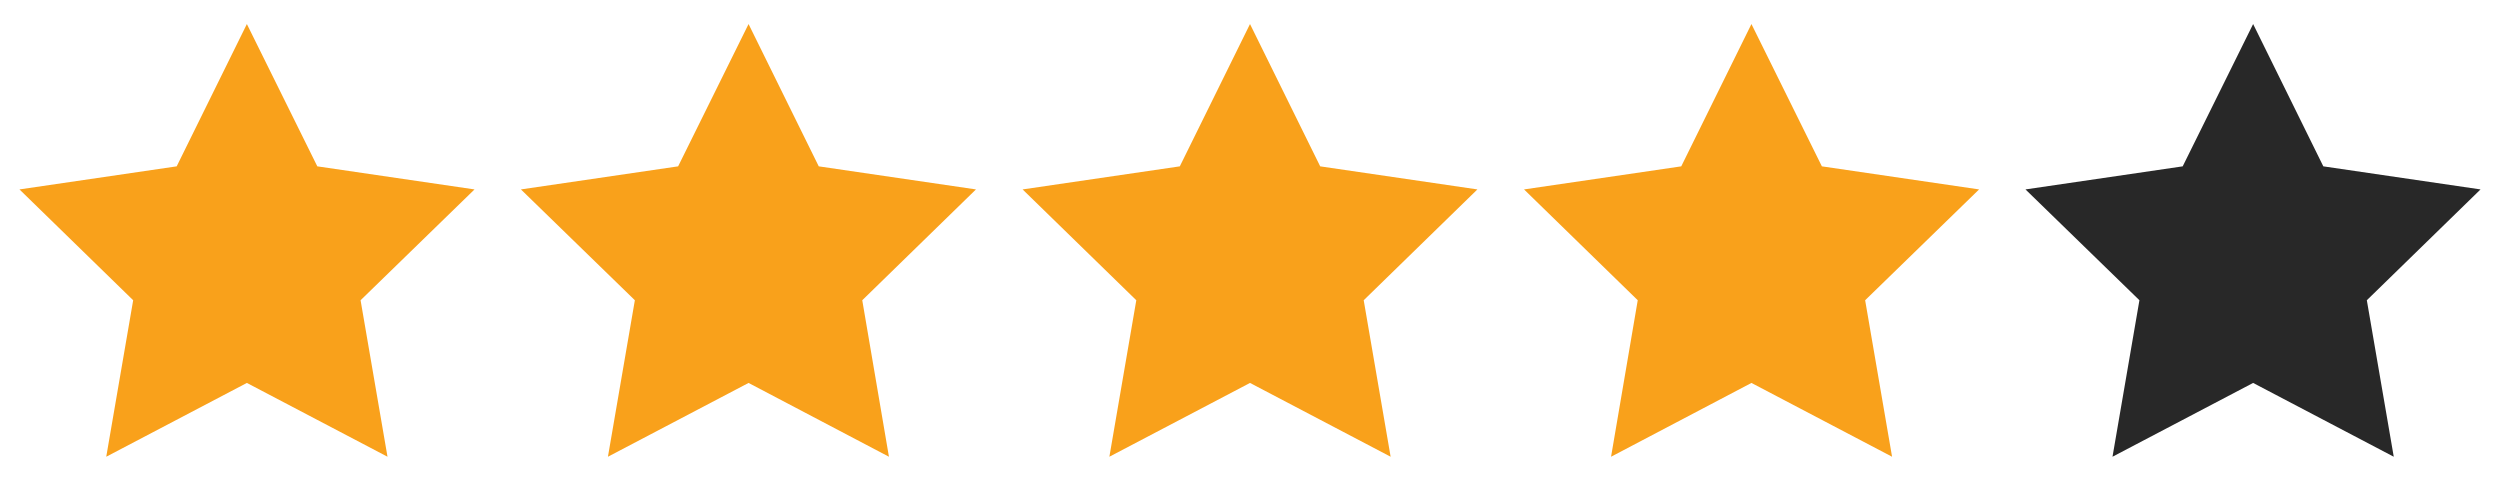 <svg id="Layer_1" data-name="Layer 1" xmlns="http://www.w3.org/2000/svg" viewBox="0 0 104 20"><defs><style>.cls-1{fill:#f9a11b;}.cls-2{fill:#282828;}</style></defs><title>4-stars</title><polygon class="cls-1" points="31.14 1 34.06 6.92 40.6 7.88 35.87 12.49 36.98 19 31.14 15.93 25.29 19 26.41 12.49 21.67 7.88 28.21 6.92 31.14 1"/><polygon class="cls-1" points="10.27 1 13.2 6.92 19.74 7.88 15 12.49 16.12 19 10.27 15.93 4.42 19 5.54 12.49 0.81 7.88 7.35 6.92 10.27 1"/><polygon class="cls-2" points="93.73 1 96.65 6.92 103.19 7.88 98.46 12.49 99.58 19 93.73 15.93 87.88 19 89 12.49 84.26 7.88 90.8 6.92 93.73 1"/><polygon class="cls-1" points="72.86 1 75.79 6.92 82.33 7.88 77.59 12.49 78.71 19 72.86 15.93 67.02 19 68.13 12.49 63.4 7.88 69.94 6.92 72.86 1"/><polygon class="cls-1" points="52 1 54.92 6.92 61.46 7.88 56.73 12.49 57.85 19 52 15.93 46.15 19 47.27 12.49 42.54 7.88 49.08 6.92 52 1"/></svg>